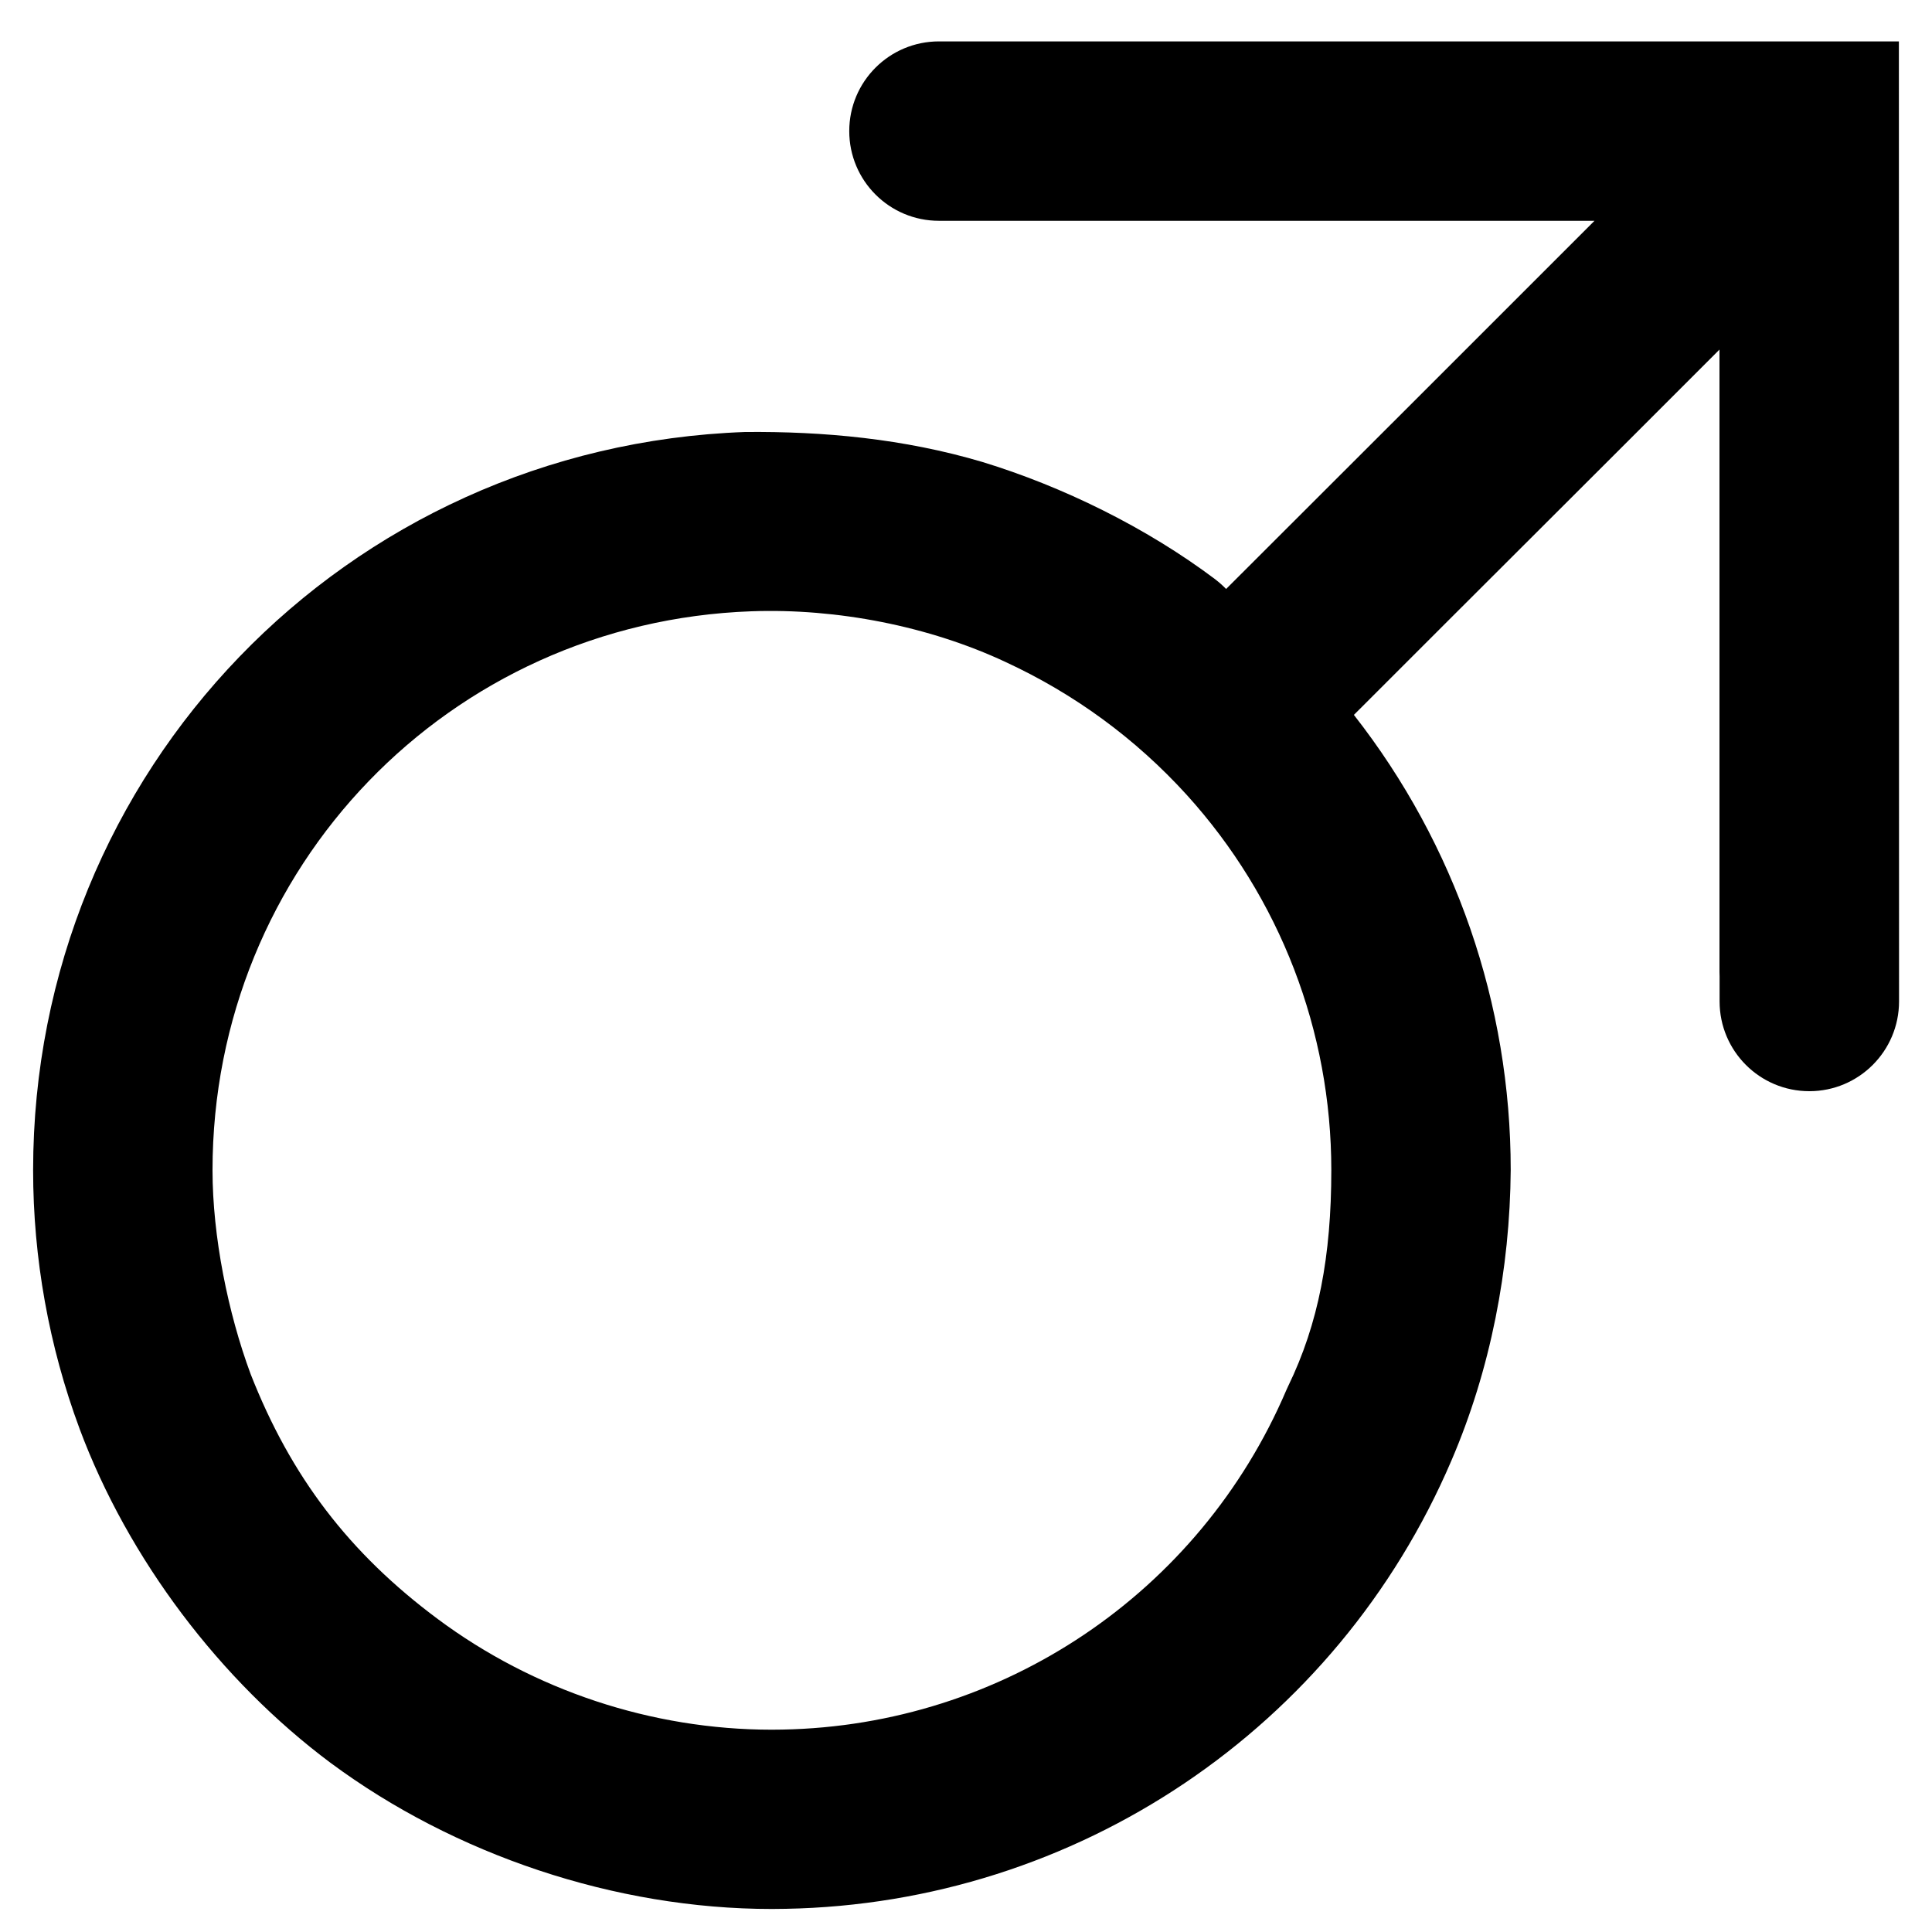 <svg width="35" height="35" viewBox="0 0 35 35" xmlns="http://www.w3.org/2000/svg">
<path fill-rule="evenodd" clip-rule="evenodd" d="M34.403 18.143C34.402 19.04 33.675 19.768 32.778 19.768C31.879 19.768 31.153 19.04 31.152 18.143V17.689C31.151 17.664 31.15 17.638 31.15 17.61V6.333C28.945 8.542 26.732 10.744 24.527 12.951C26.365 15.299 27.368 18.191 27.368 21.195C27.355 22.988 27.003 24.809 26.294 26.459L26.294 26.459C24.215 31.317 19.501 34.482 14.236 34.58L13.985 34.583C11.135 34.583 8.229 33.596 5.993 31.939L5.992 31.938L5.99 31.937C3.99 30.445 2.321 28.241 1.441 25.882L1.441 25.881C0.886 24.389 0.6 22.791 0.6 21.2C0.6 13.965 6.267 8.088 13.497 7.826C14.917 7.813 16.372 7.946 17.8 8.37C19.246 8.812 20.764 9.553 22.017 10.496L22.018 10.498L22.02 10.499C22.089 10.552 22.153 10.609 22.212 10.67C24.436 8.447 26.663 6.226 28.886 4H17.01C16.112 4 15.385 3.273 15.385 2.375C15.385 1.477 16.112 0.75 17.01 0.75H34.4C34.4 4.987 34.403 12.437 34.403 18.143ZM13.612 11.074H13.613C15.165 11.018 16.828 11.344 18.211 11.99L18.215 11.992C19.465 12.57 20.572 13.381 21.497 14.398C23.187 16.262 24.118 18.677 24.118 21.198C24.118 22.751 23.887 23.979 23.335 25.114L23.303 25.184C21.73 28.863 18.161 31.259 14.173 31.333L13.982 31.335C11.806 31.335 9.666 30.621 7.933 29.332C6.321 28.133 5.269 26.748 4.541 24.894C4.13 23.786 3.85 22.396 3.85 21.2C3.85 15.714 8.136 11.27 13.612 11.074Z"/>
</svg>
